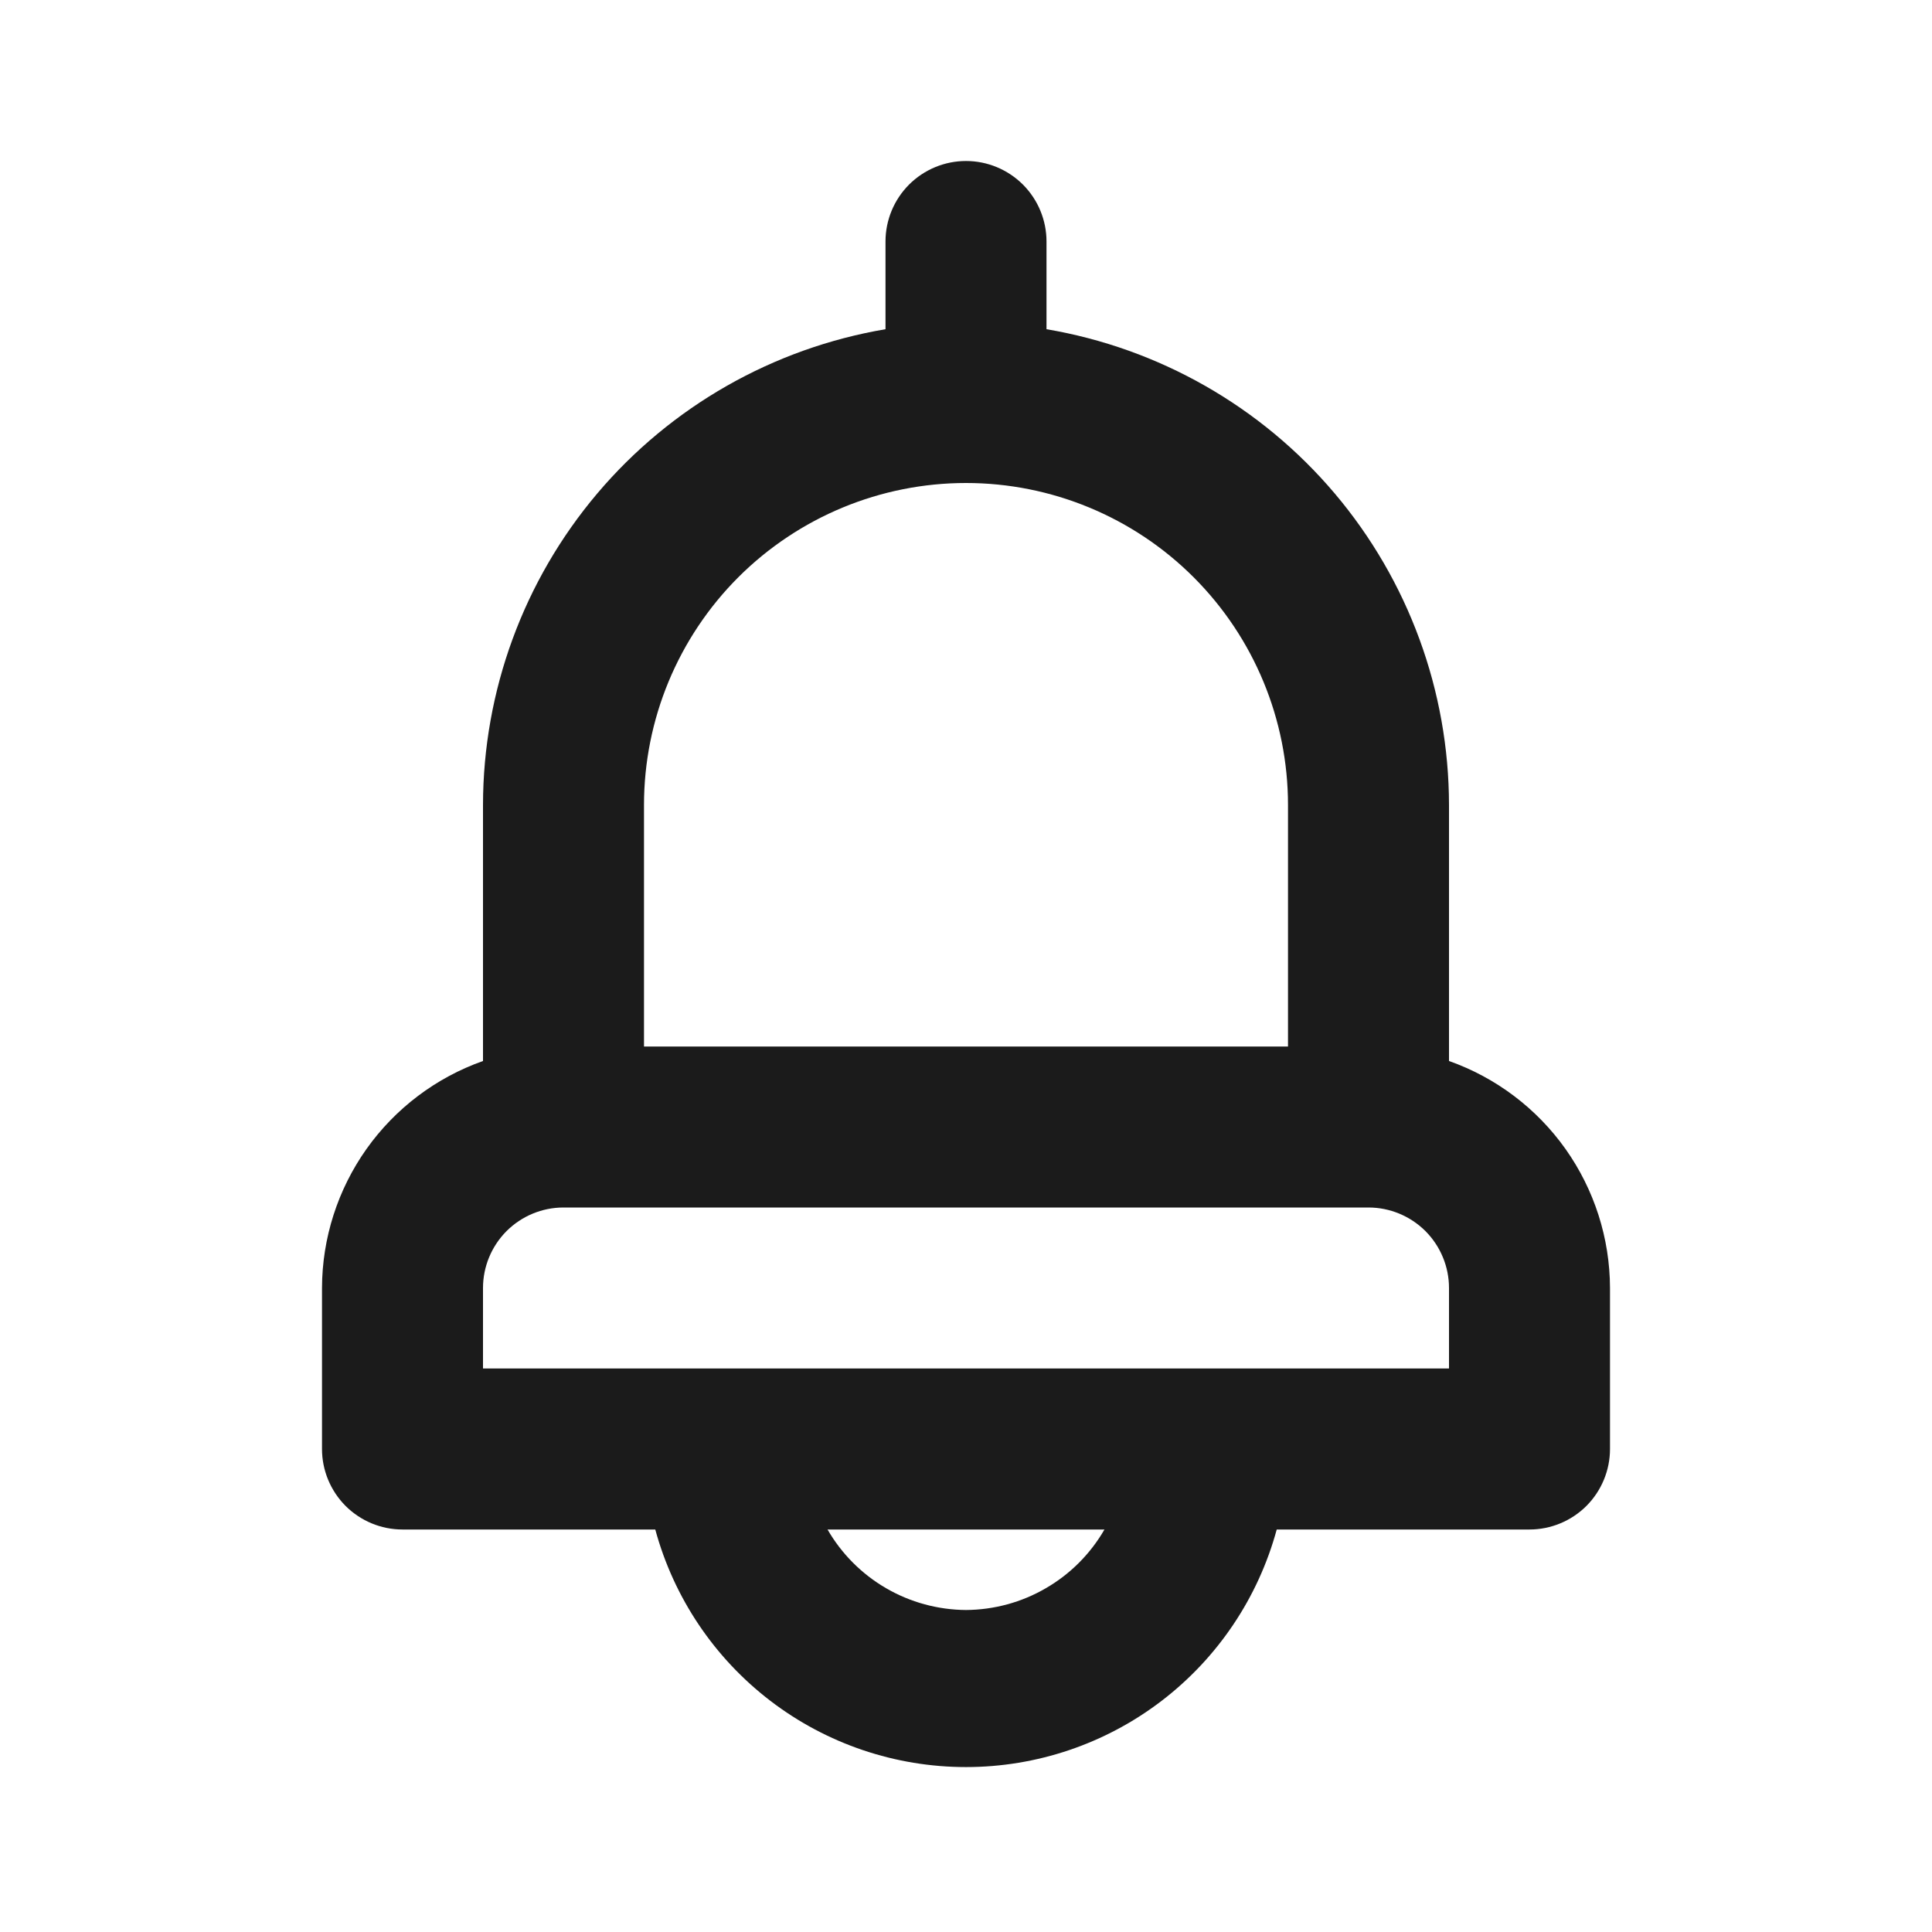 <svg width="30" height="30" viewBox="0 0 30 30" fill="none" xmlns="http://www.w3.org/2000/svg">
<path d="M22.5 16.475V12.5C22.498 10.729 21.87 9.016 20.726 7.663C19.582 6.311 17.996 5.408 16.25 5.112V3.75C16.25 3.418 16.118 3.101 15.884 2.866C15.649 2.632 15.332 2.5 15 2.5C14.668 2.5 14.351 2.632 14.116 2.866C13.882 3.101 13.75 3.418 13.75 3.75V5.112C12.004 5.408 10.418 6.311 9.274 7.663C8.13 9.016 7.502 10.729 7.5 12.5V16.475C6.771 16.733 6.139 17.21 5.691 17.841C5.244 18.472 5.002 19.226 5 20V22.5C5 22.831 5.132 23.149 5.366 23.384C5.601 23.618 5.918 23.75 6.25 23.75H10.175C10.463 24.809 11.091 25.744 11.963 26.411C12.835 27.078 13.902 27.439 15 27.439C16.098 27.439 17.165 27.078 18.037 26.411C18.909 25.744 19.537 24.809 19.825 23.75H23.75C24.081 23.75 24.399 23.618 24.634 23.384C24.868 23.149 25 22.831 25 22.5V20C24.998 19.226 24.756 18.472 24.309 17.841C23.861 17.21 23.229 16.733 22.5 16.475ZM10 12.5C10 11.174 10.527 9.902 11.464 8.964C12.402 8.027 13.674 7.5 15 7.5C16.326 7.5 17.598 8.027 18.535 8.964C19.473 9.902 20 11.174 20 12.5V16.25H10V12.5ZM15 25C14.564 24.997 14.136 24.881 13.758 24.661C13.381 24.442 13.068 24.128 12.85 23.75H17.15C16.932 24.128 16.619 24.442 16.241 24.661C15.864 24.881 15.436 24.997 15 25ZM22.5 21.25H7.5V20C7.5 19.669 7.632 19.351 7.866 19.116C8.101 18.882 8.418 18.75 8.75 18.75H21.25C21.581 18.75 21.899 18.882 22.134 19.116C22.368 19.351 22.5 19.669 22.5 20V21.25Z" fill="#1B1B1B"/>
</svg>


